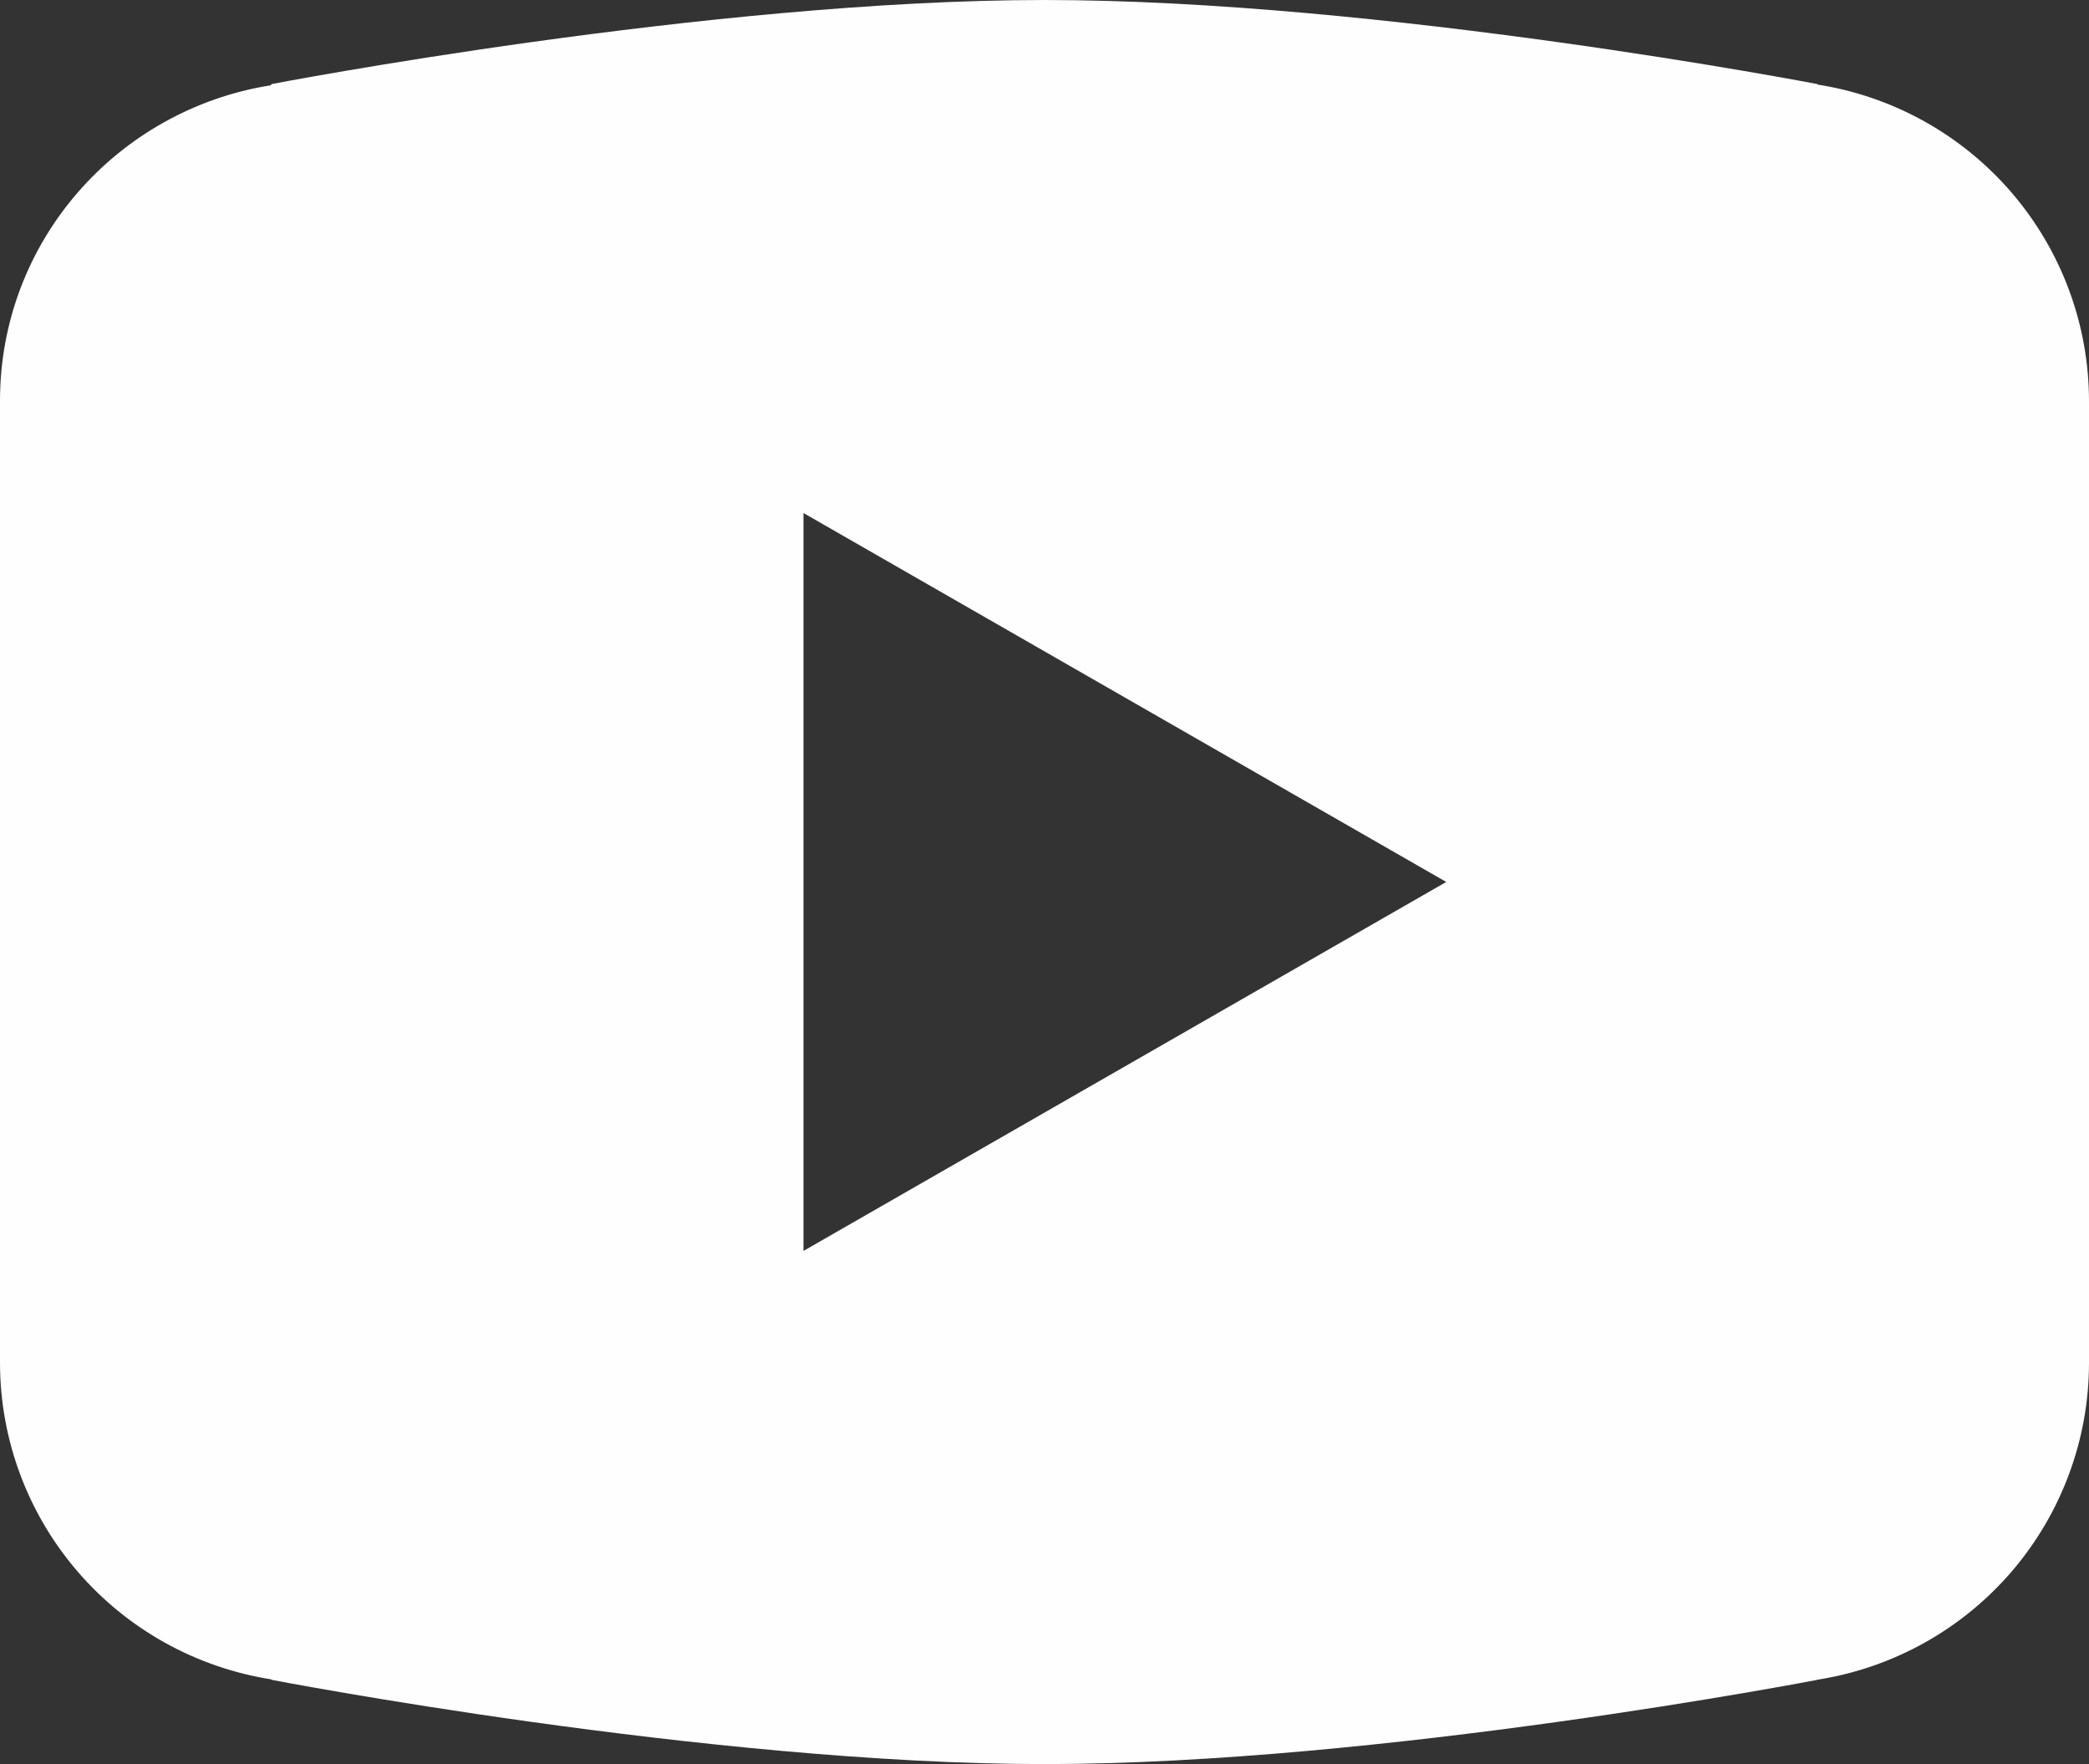 <svg width="45" height="38" viewBox="0 0 45 38" fill="none" xmlns="http://www.w3.org/2000/svg">
<rect x="0" y="0" width="45" height="38" fill="#333333" stroke="none"/>
<path d="M22.5 0C15.255 0 5.851 1.811 5.851 1.811L5.828 1.838C2.528 2.365 0 5.195 0 8.636V18.998V19.002V29.361V29.364C0.003 31.008 0.593 32.596 1.665 33.844C2.736 35.093 4.218 35.919 5.845 36.175L5.851 36.185C5.851 36.185 15.255 38 22.5 38C29.745 38 39.148 36.185 39.148 36.185L39.152 36.182C40.78 35.926 42.264 35.099 43.336 33.85C44.408 32.6 44.998 31.009 45 29.364V29.361V19.002V18.998V8.636C44.998 6.992 44.408 5.402 43.336 4.153C42.265 2.904 40.783 2.078 39.155 1.822L39.148 1.811C39.148 1.811 29.745 0 22.5 0ZM17.308 11.051L31.154 18.998L17.308 26.946V11.051Z" fill="#FEFEFE"/>
</svg>
